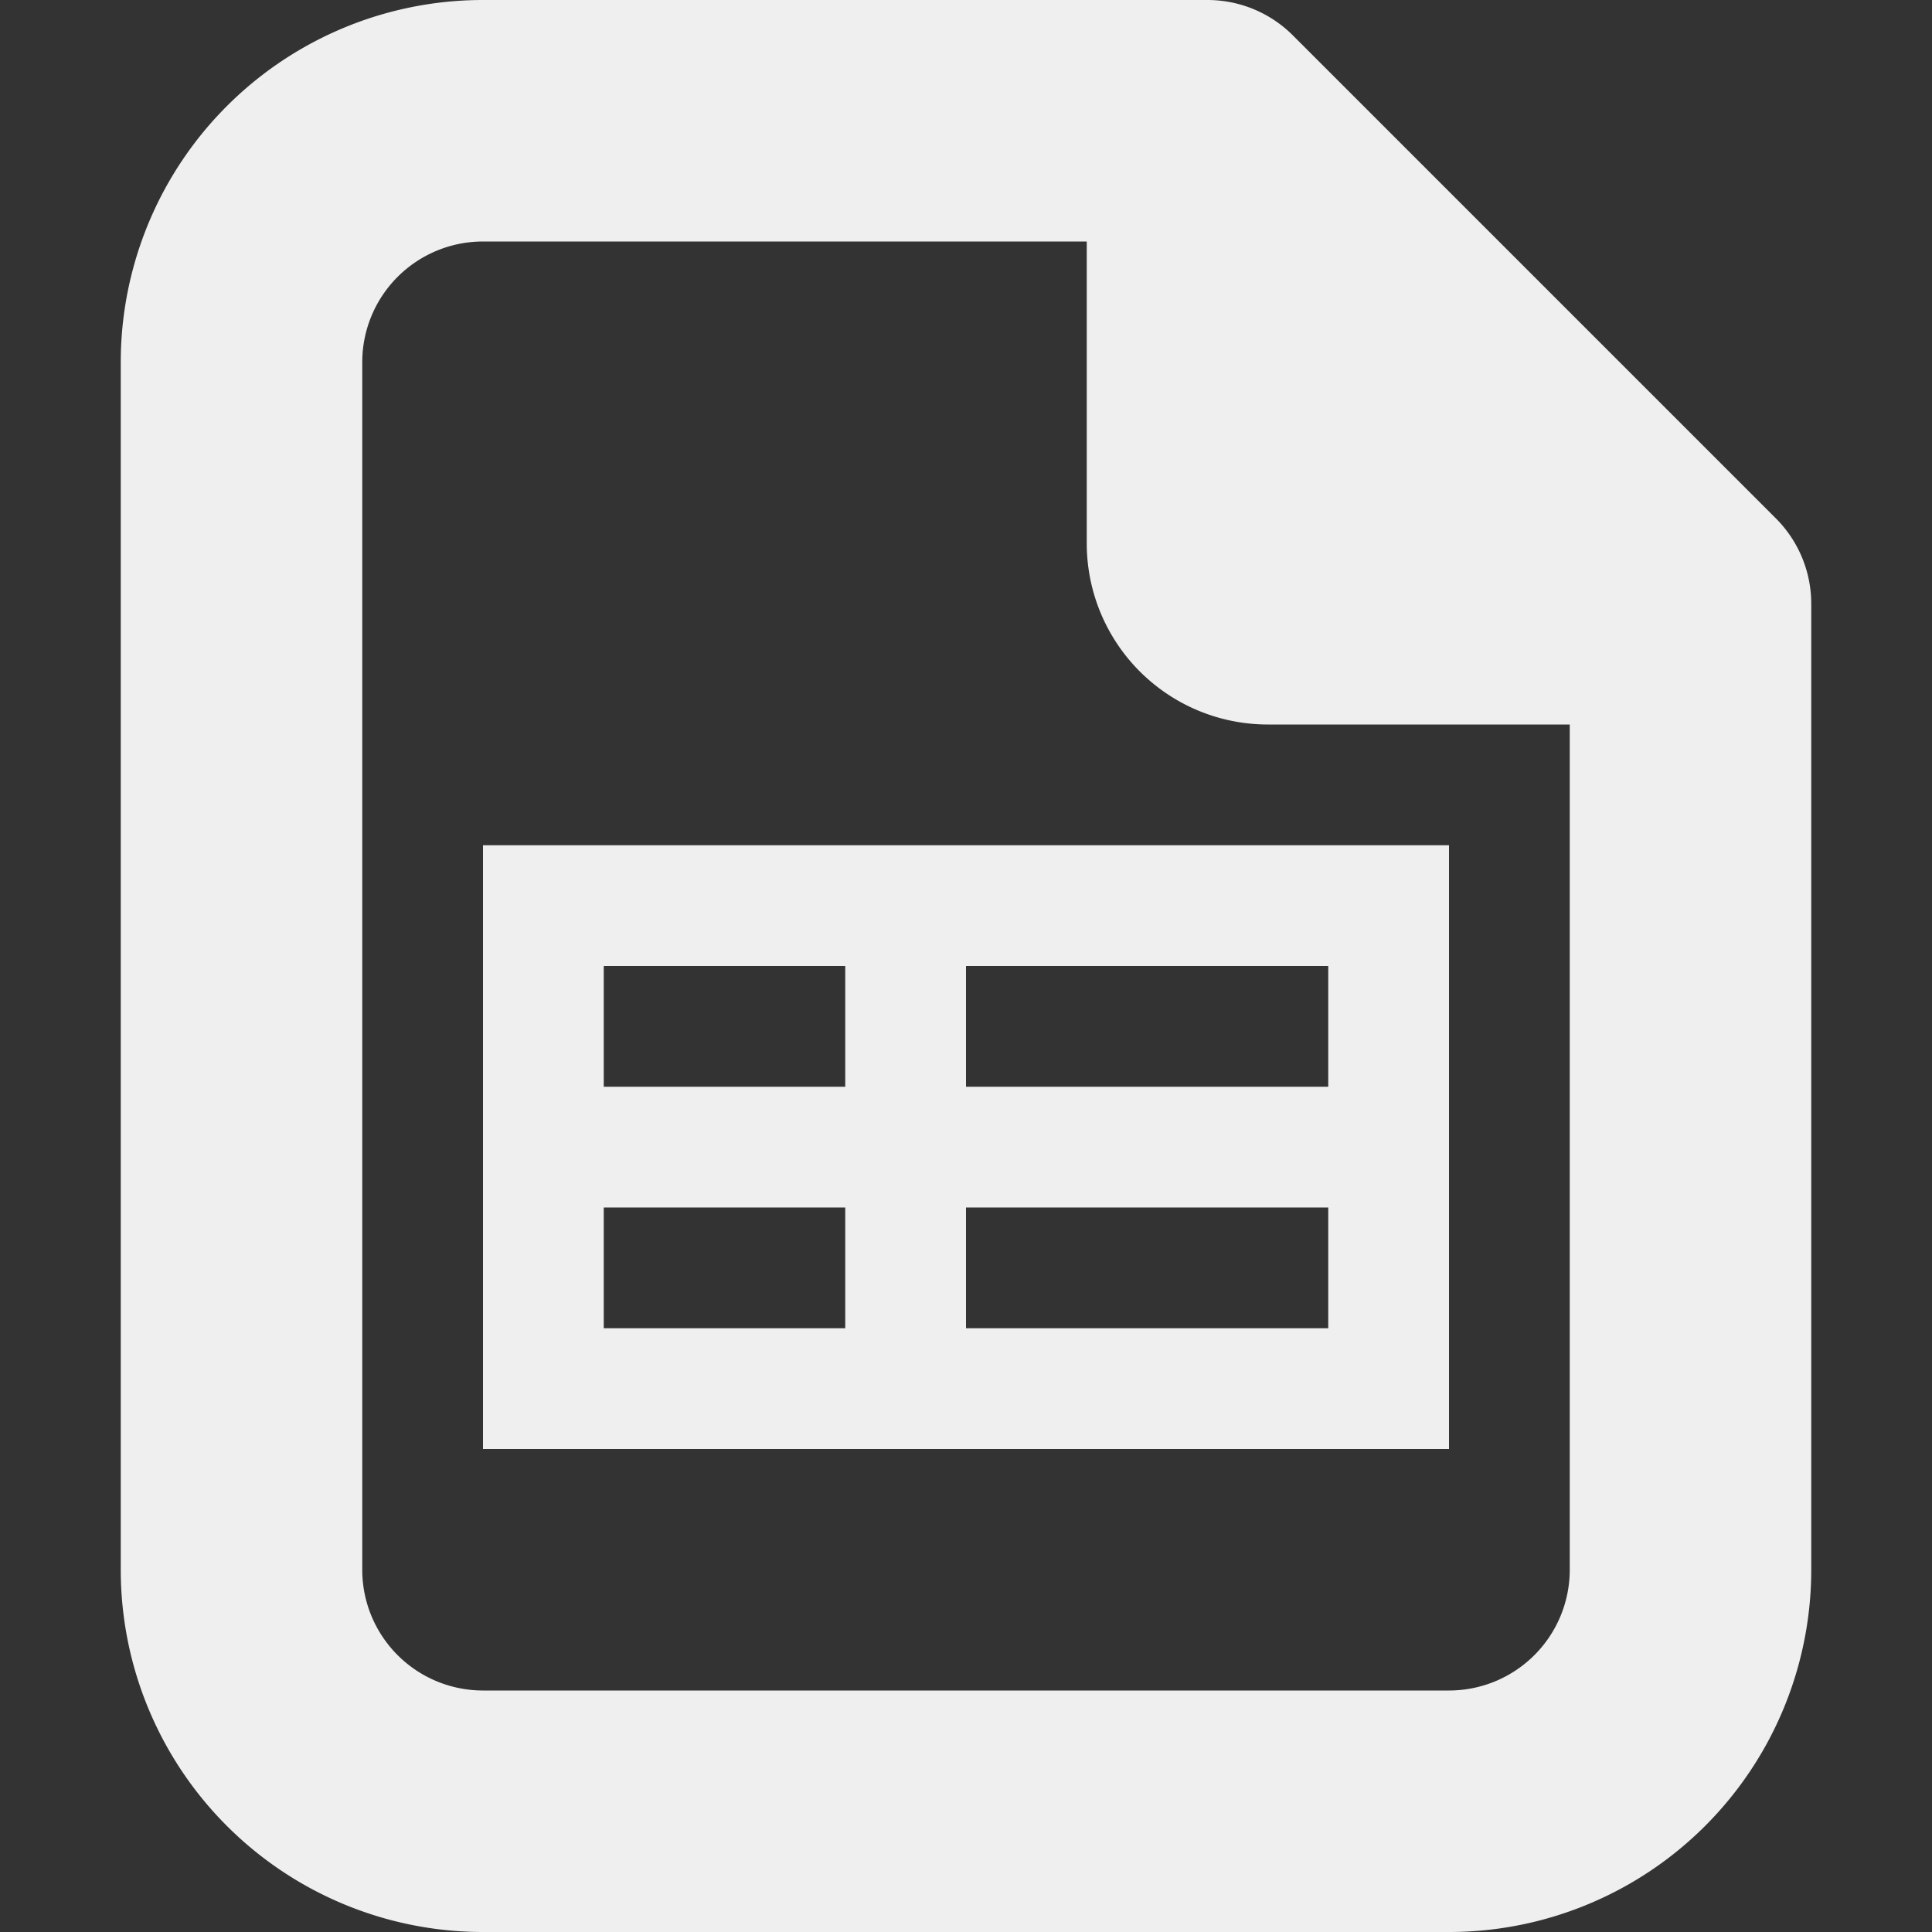 <?xml version="1.0" encoding="UTF-8"?>
<svg version="1.1" viewBox="0 0 16 16" xmlns="http://www.w3.org/2000/svg"><rect x="0" y="0" width="16" height="16" fill="#333333" stroke="none"/><path d="m1 3v10a3 3 45 0 0 3 3h8a3 3 135 0 0 3-3v-8a1 1 67.5 0 0-0.293-0.707l-4-4a1 1 22.5 0 0-0.707-0.293h-6a3 3 135 0 0-3 3zm3-1h5v2.5a1.5 1.5 45 0 0 1.5 1.5h2.5v7a1 1 135 0 1-1 1h-8a1 1 45 0 1-1-1v-10a1 1 135 0 1 1-1z" color="#000000" fill="#efefef" stroke-linecap="square" style="-inkscape-stroke:none"/><path d="m4 7v5h8v-5h-8zm1 1h2v1h-2v-1zm3 0h3v1h-3v-1zm-3 2h2v1h-2v-1zm3 0h3v1h-3v-1z" fill="#efefef"/></svg>
